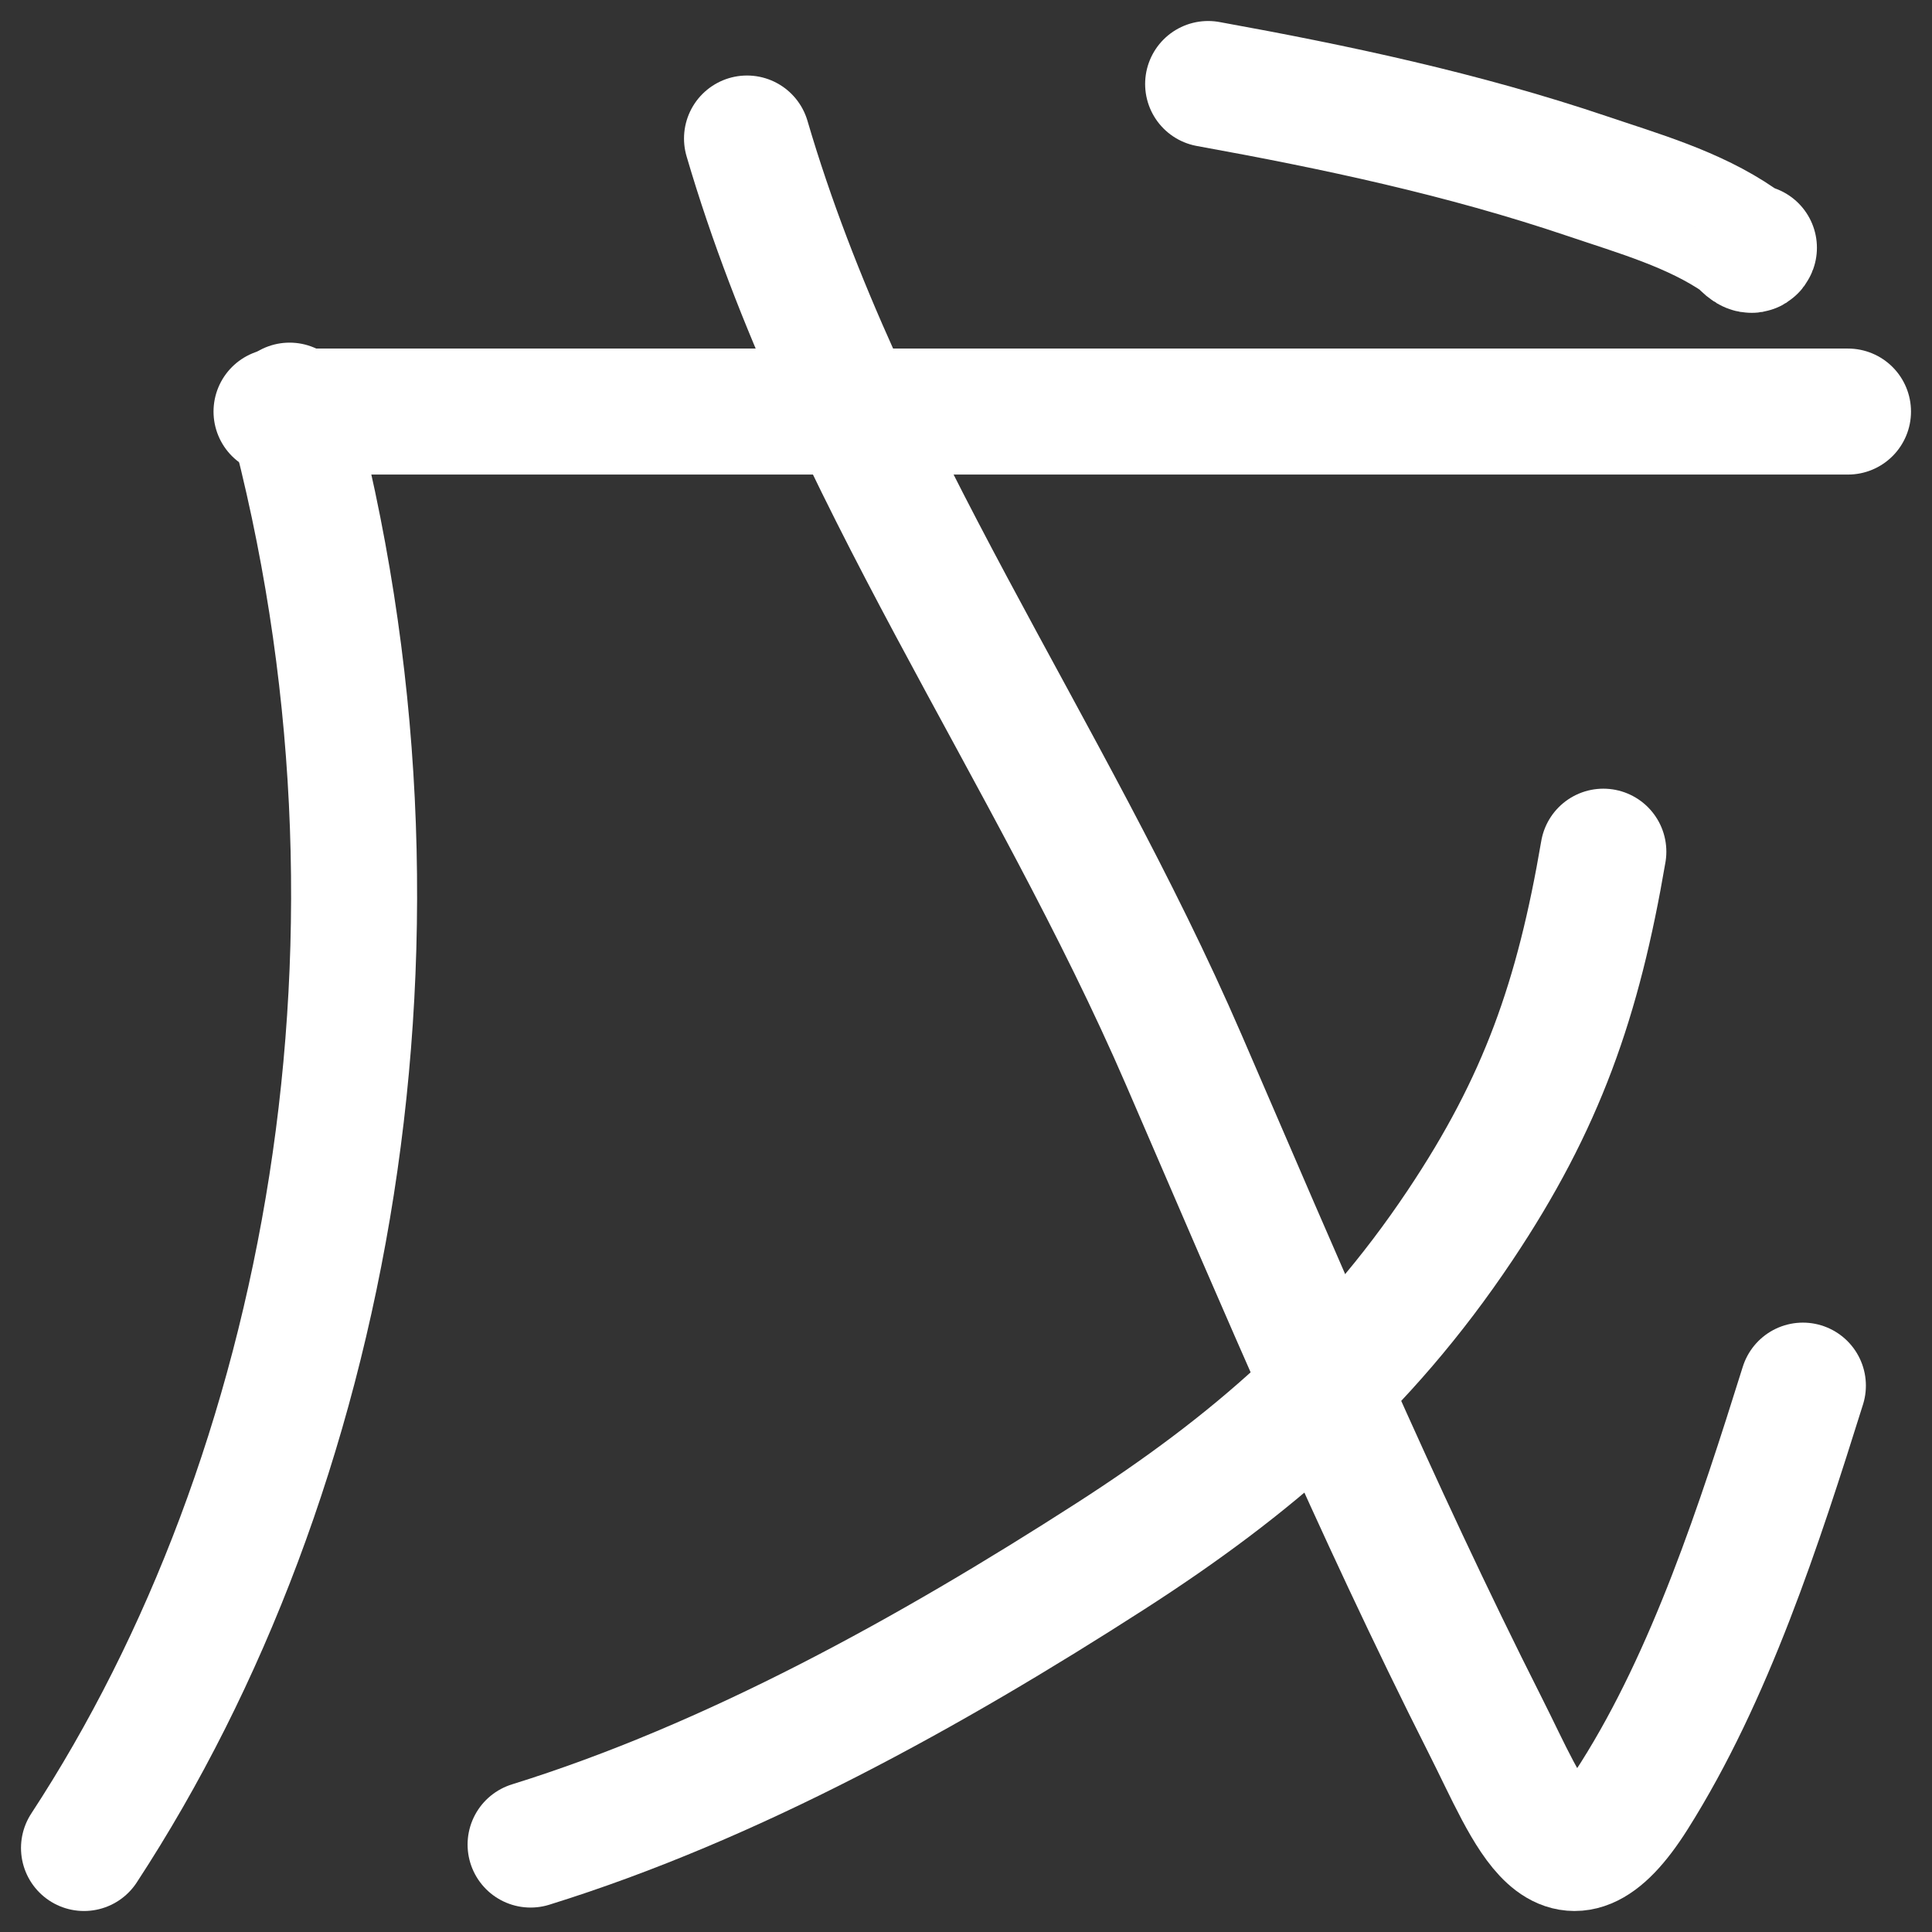 <svg width="46" height="46" viewBox="0 0 46 46" fill="none" xmlns="http://www.w3.org/2000/svg">
<rect x="0" y="0" width="46" height="46" fill="#333333" stroke="none"/>
<path d="M6.584 9.799H44" stroke="white" stroke-width="3" stroke-linecap="round"/>
<path d="M17.786 3.298C20.088 11.145 25 17.862 28.186 25.235C30.508 30.608 32.745 35.9 35.369 41.095C36.438 43.21 37.201 45.464 38.911 42.759C40.721 39.894 41.889 36.3 42.926 32.991" stroke="white" stroke-width="3" stroke-linecap="round"/>
<path d="M38.175 20.278C37.576 23.789 36.712 26.261 34.764 29.174C32.469 32.607 29.775 34.907 26.437 37.054C22.151 39.81 17.437 42.425 12.633 43.918" stroke="white" stroke-width="3" stroke-linecap="round"/>
<path d="M41.76 5.899C41.698 6.066 41.474 5.767 41.411 5.723C40.328 4.977 39 4.603 37.789 4.193C34.826 3.192 31.816 2.553 28.765 2" stroke="white" stroke-width="3" stroke-linecap="round"/>
<path d="M6.895 9.658C10.287 22.213 7.801 35.138 2 44" stroke="white" stroke-width="3" stroke-linecap="round"/>
</svg>
